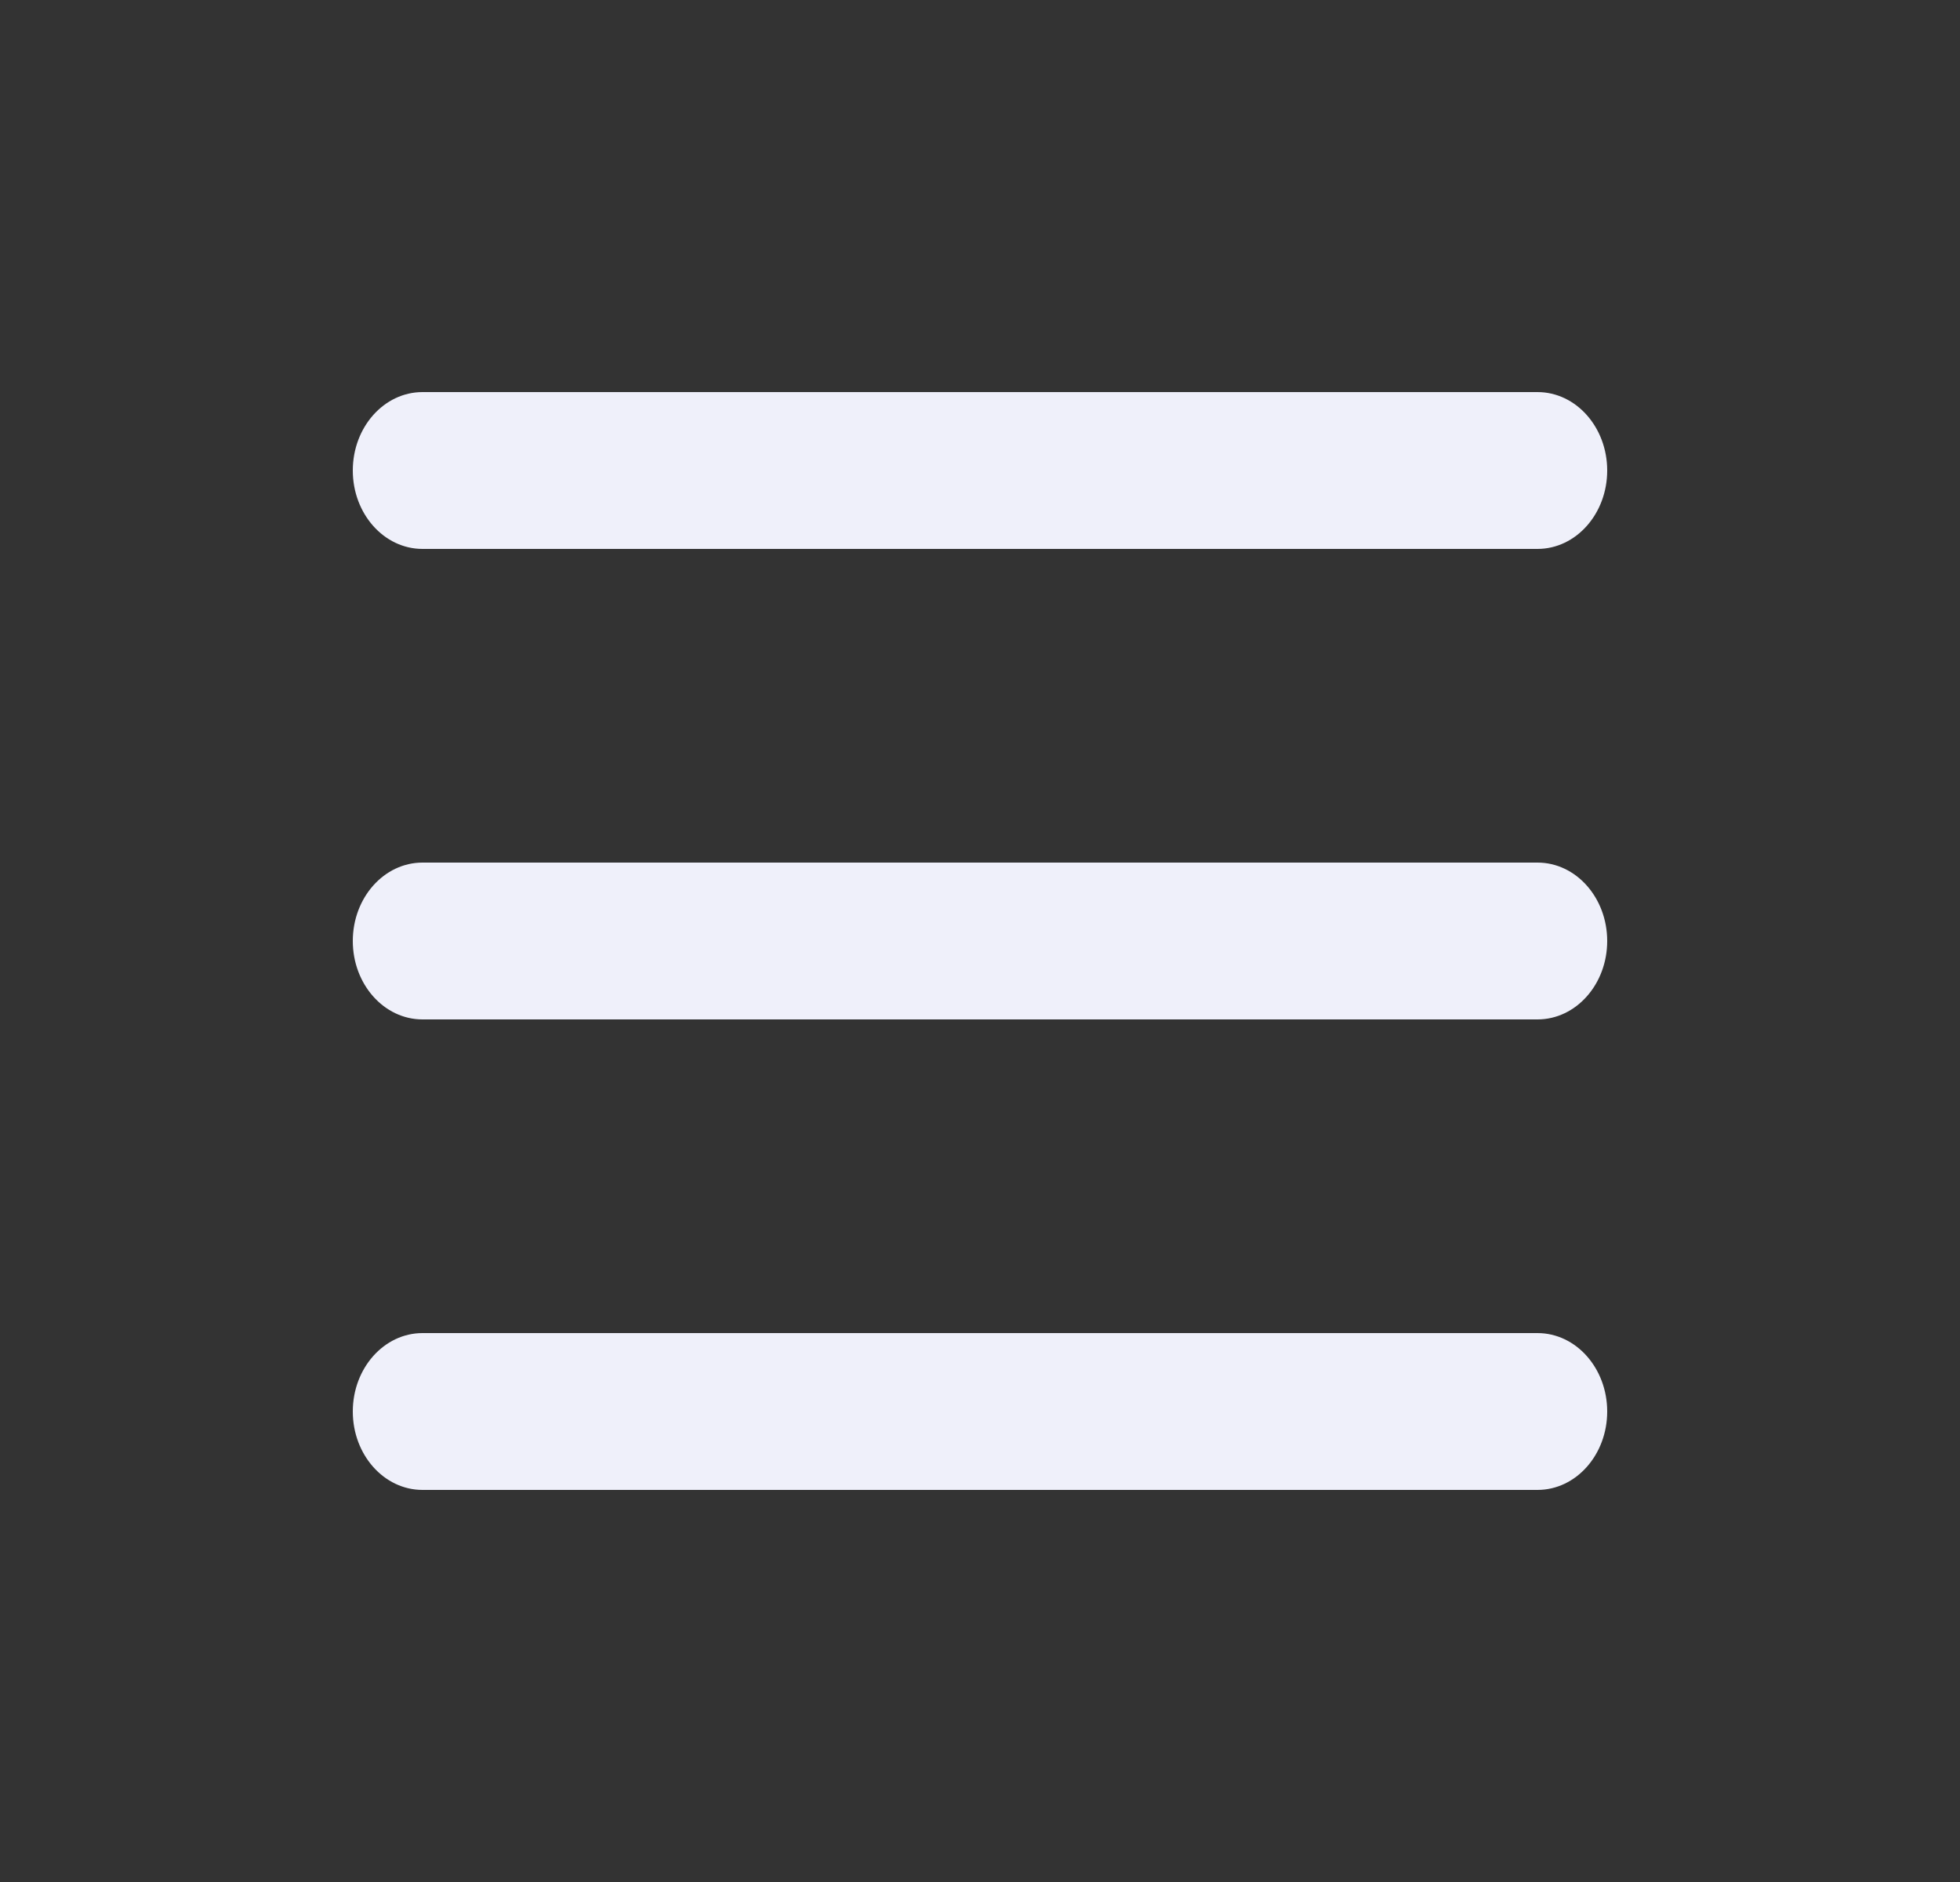 <svg width="25" height="24" viewBox="0 0 25 24" fill="none" xmlns="http://www.w3.org/2000/svg">
<rect x="0" y="0" width="25" height="24" fill="#333333" stroke="none"/>
<g id="Icon">
<path id="Vector" fill-rule="evenodd" clip-rule="evenodd" d="M4.5 6C4.5 5.448 4.898 5 5.389 5H19.611C20.102 5 20.5 5.448 20.5 6C20.5 6.552 20.102 7 19.611 7H5.389C4.898 7 4.5 6.552 4.5 6ZM4.5 12C4.5 11.448 4.898 11 5.389 11H19.611C20.102 11 20.5 11.448 20.5 12C20.5 12.552 20.102 13 19.611 13H5.389C4.898 13 4.5 12.552 4.5 12ZM5.389 17C4.898 17 4.5 17.448 4.5 18C4.5 18.552 4.898 19 5.389 19H19.611C20.102 19 20.5 18.552 20.5 18C20.5 17.448 20.102 17 19.611 17H5.389Z" fill="#EFF0FA"/>
</g>
</svg>
